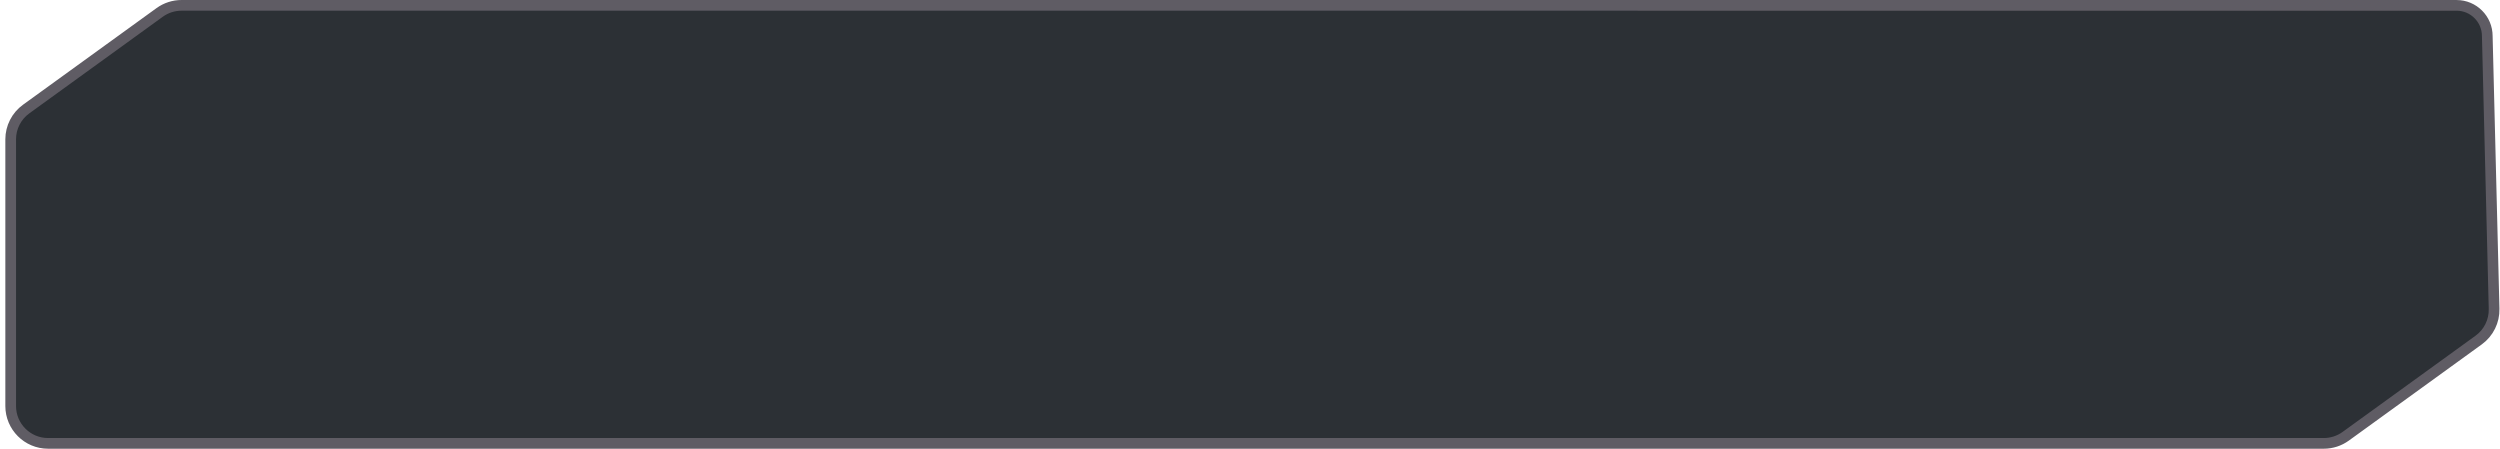 <svg width="234" height="42" viewBox="0 0 234 42" fill="none" xmlns="http://www.w3.org/2000/svg">
<path d="M232.809 3.378L232.809 3.39L233.447 28.907C233.476 30.06 232.935 31.154 232.001 31.83L219.558 40.835C218.961 41.267 218.243 41.5 217.506 41.5L6.963 41.5H4.5C2.567 41.5 1 39.933 1 38V13.043C1 11.92 1.538 10.866 2.448 10.207L14.942 1.165C15.539 0.733 16.257 0.5 16.994 0.5L229.933 0.502C231.522 0.502 232.809 1.789 232.809 3.378Z" fill="#2C3035" stroke="#5F5C64"/>
</svg>

